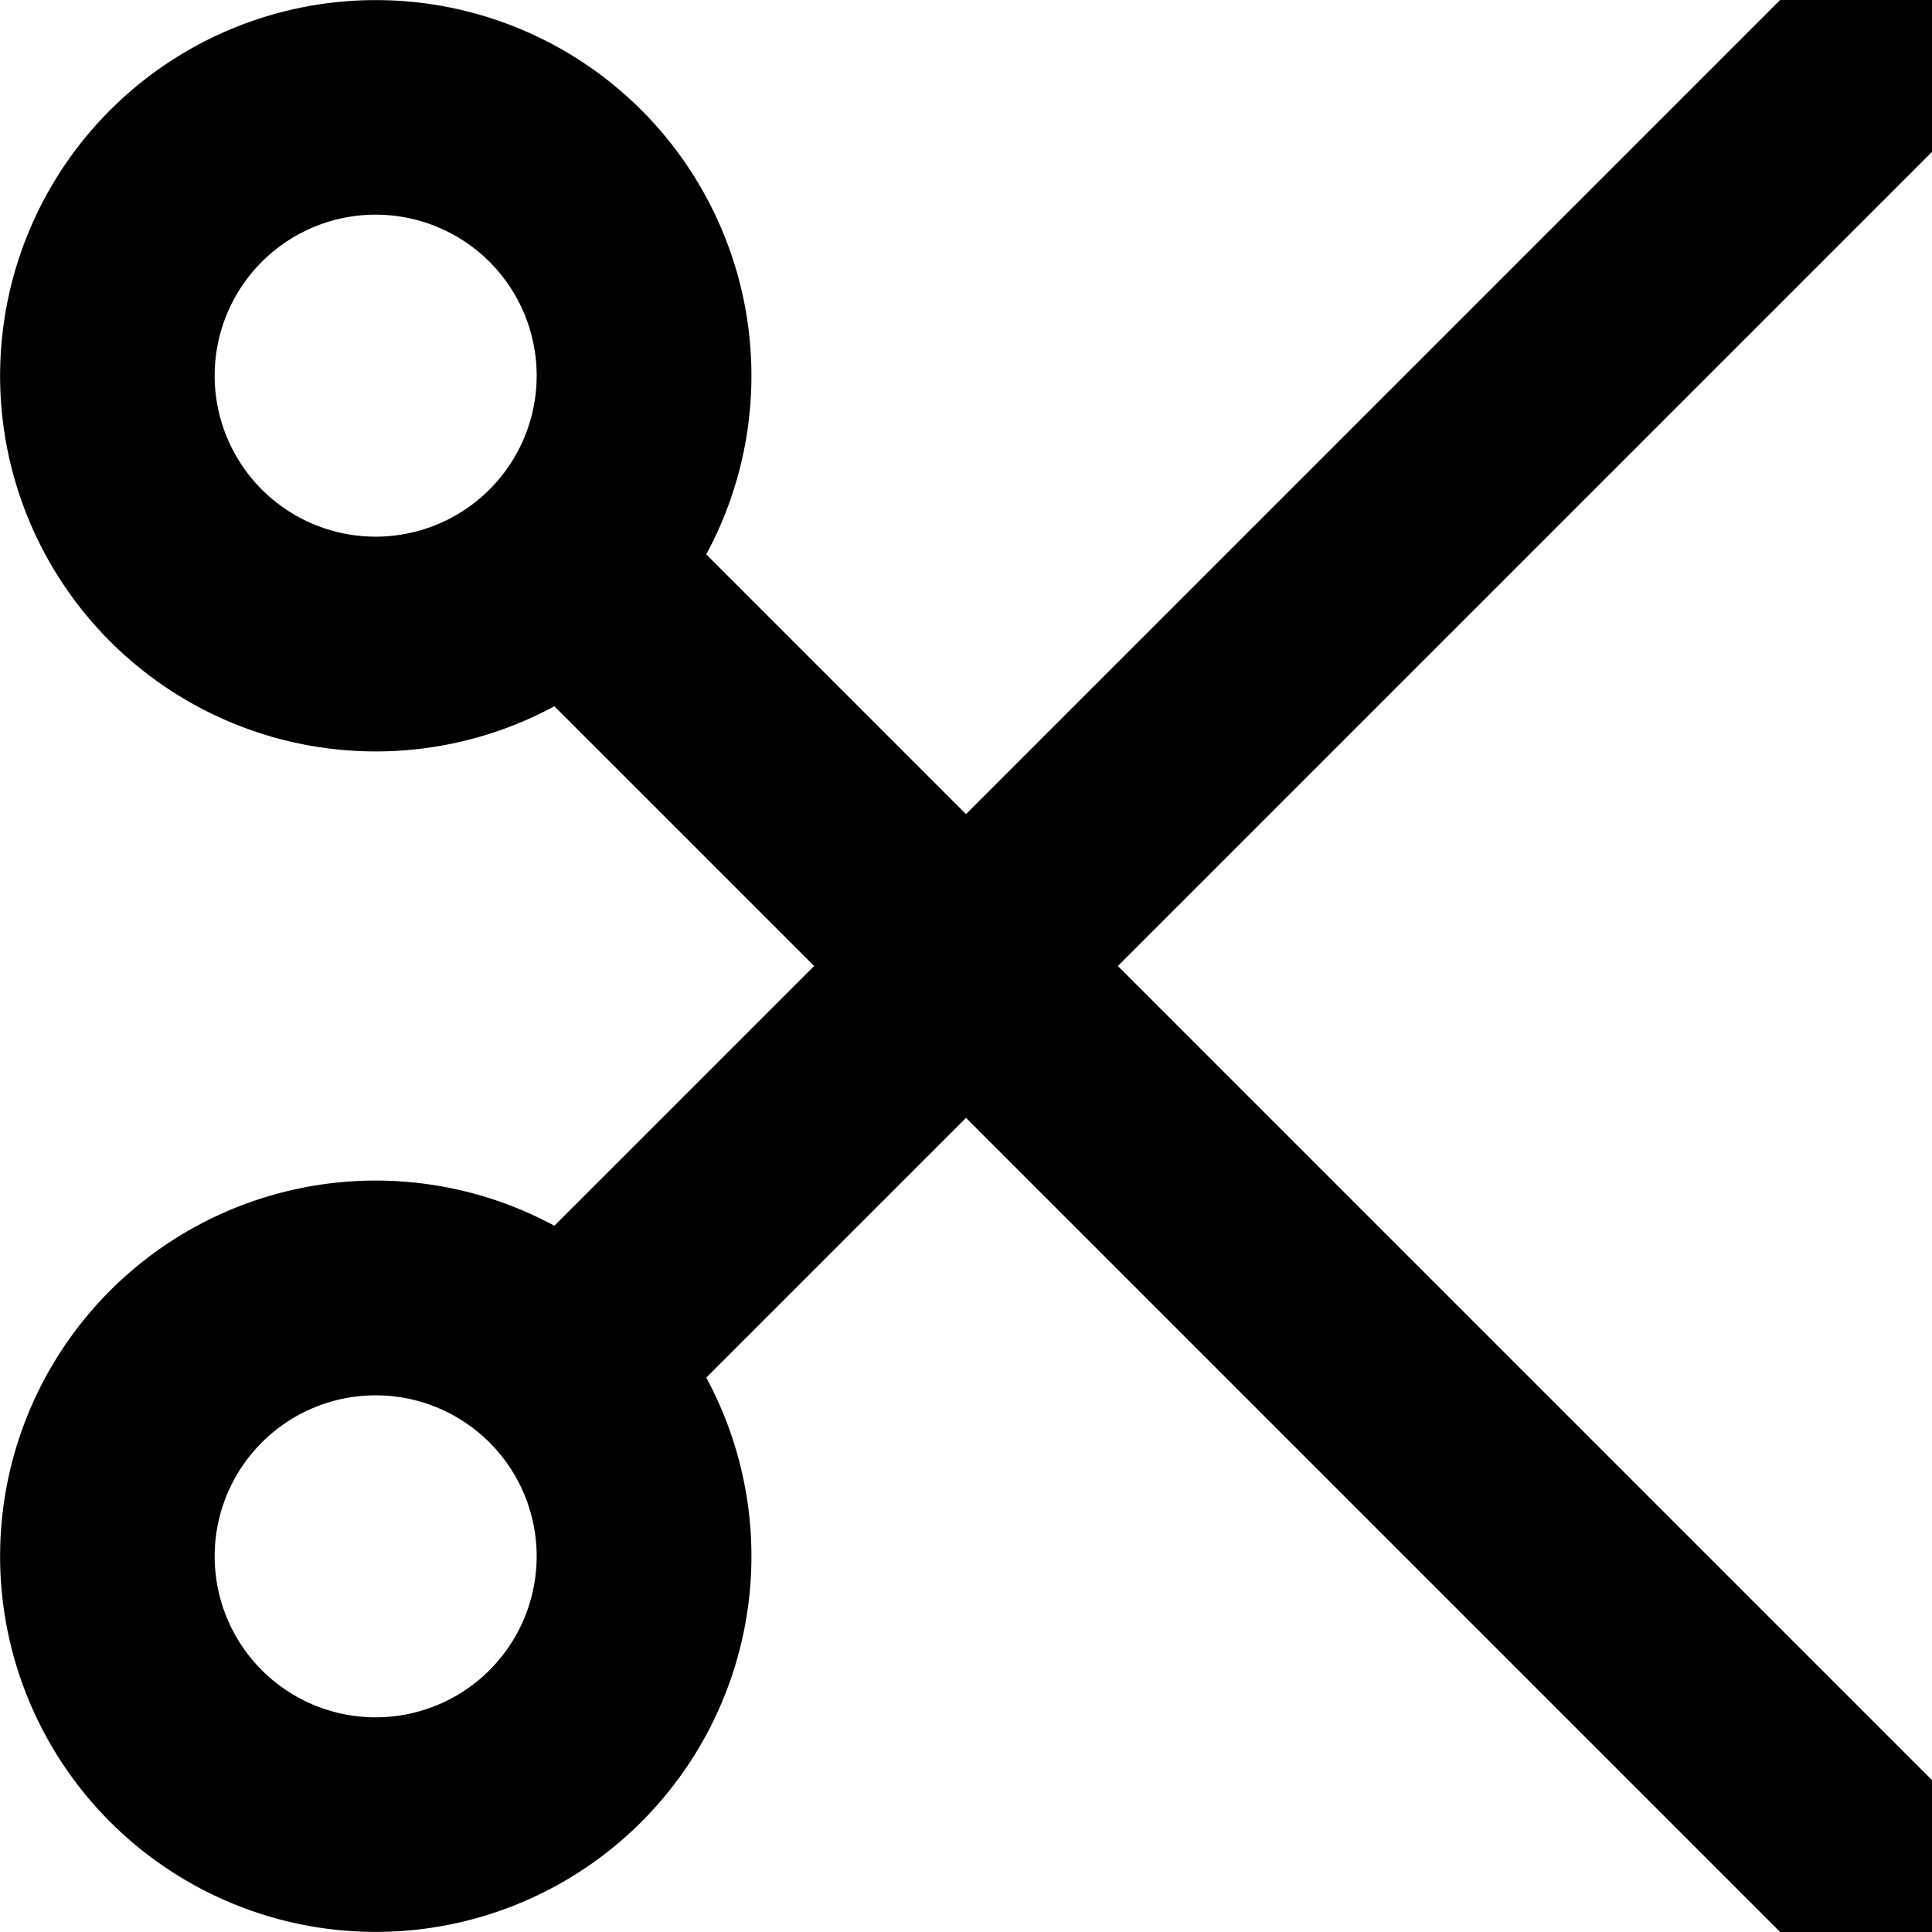 <?xml version="1.0" standalone="no"?><!DOCTYPE svg PUBLIC "-//W3C//DTD SVG 1.1//EN" "http://www.w3.org/Graphics/SVG/1.1/DTD/svg11.dtd"><svg t="1629883739274" class="icon" viewBox="0 0 1024 1024" version="1.1" xmlns="http://www.w3.org/2000/svg" p-id="7241" xmlns:xlink="http://www.w3.org/1999/xlink" width="200" height="200"><defs><style type="text/css"></style></defs><path d="M1024 0h-80.498L512 431.502l-137.671-137.671a199.111 199.111 0 1 0-80.498 80.498L431.502 512l-137.671 137.671a199.111 199.111 0 1 0 80.498 80.498L512 592.498 943.502 1024H1024v-80.498L592.498 512 1024 80.498zM113.778 199.111a85.333 85.333 0 1 1 85.333 85.333 85.333 85.333 0 0 1-85.333-85.333z m85.333 711.111a85.333 85.333 0 1 1 85.333-85.333 85.333 85.333 0 0 1-85.333 85.333z" p-id="7242"></path></svg>